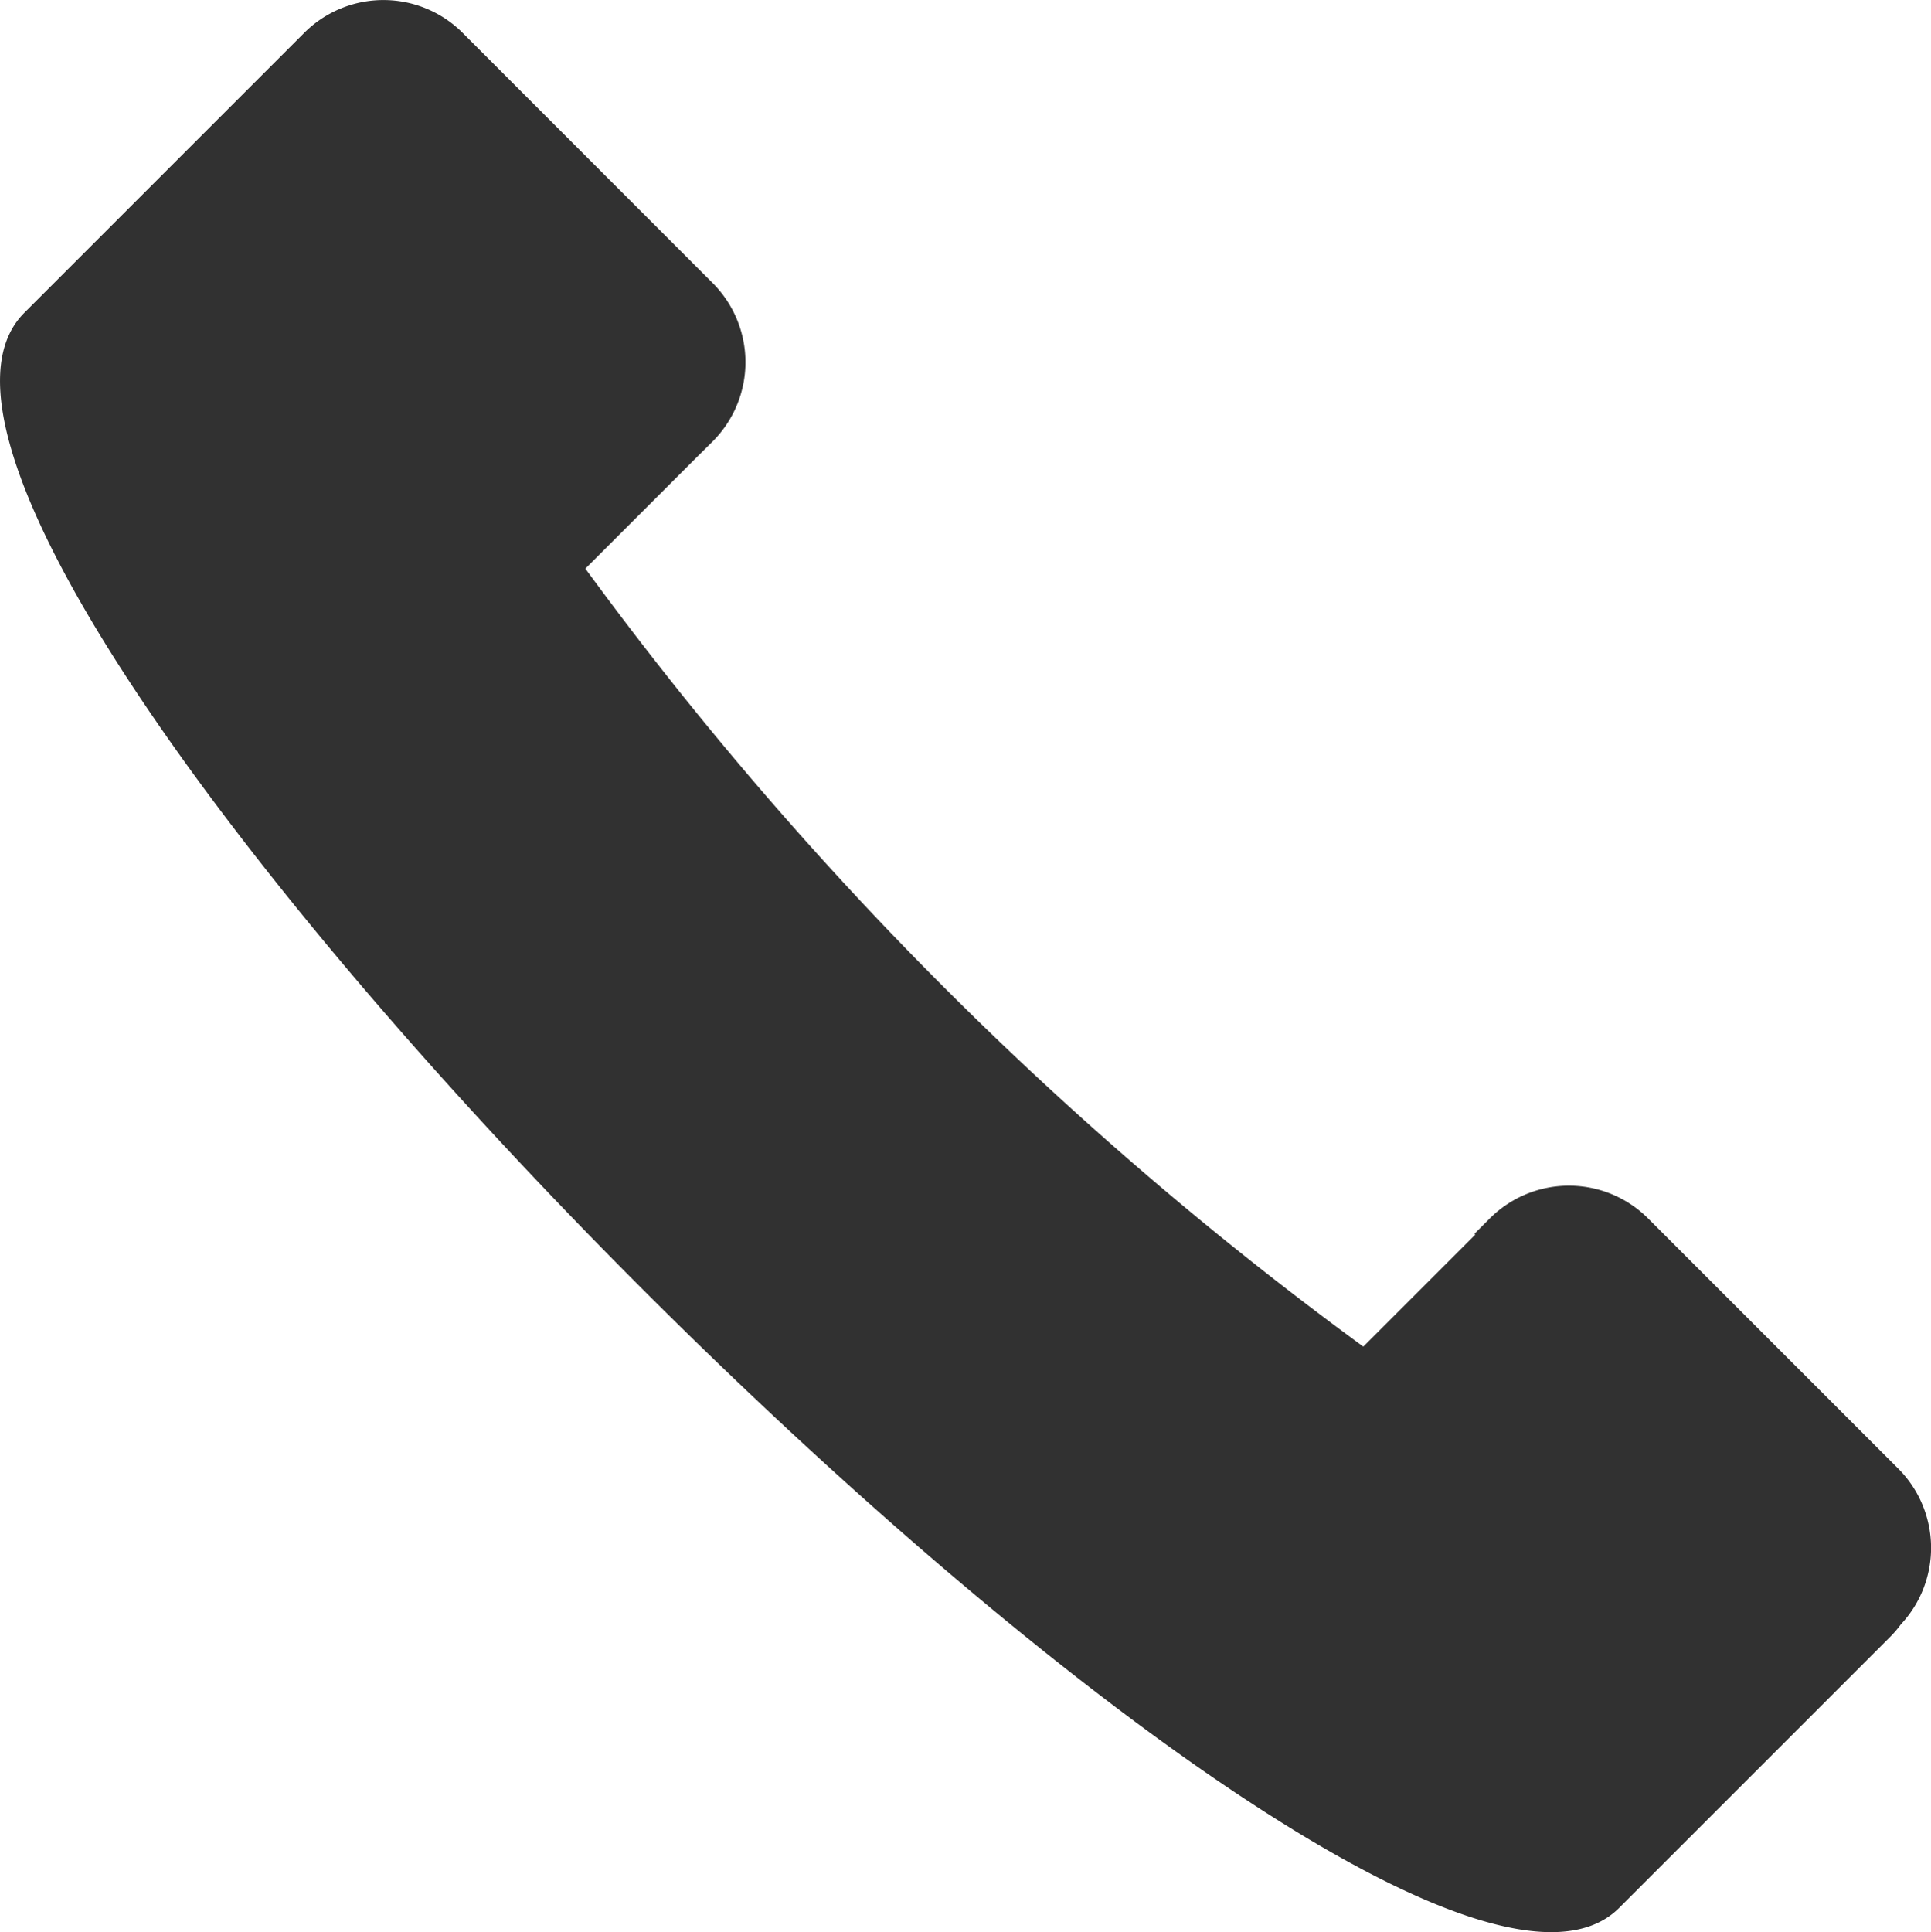 <svg xmlns="http://www.w3.org/2000/svg" width="14" height="14.006" viewBox="0 0 14 14.006">
  <path id="Fill_1" data-name="Fill 1" d="M13.762,10.646,11.949,8.833a.812.812,0,0,0-1.148,0l-.111.111.006.006-.812.812a25.994,25.994,0,0,1-5.64-5.64l.812-.812L5.167,3.2a.812.812,0,0,0,0-1.148L3.354.238a.812.812,0,0,0-1.148,0L2.168.276h0L1.953.491.176,2.268C-1.554,4,10.009,15.56,11.739,13.831l1.777-1.777.186-.186a.759.759,0,0,0,.079-.092.812.812,0,0,0-.018-1.129" fill="#313131"/>
</svg>
